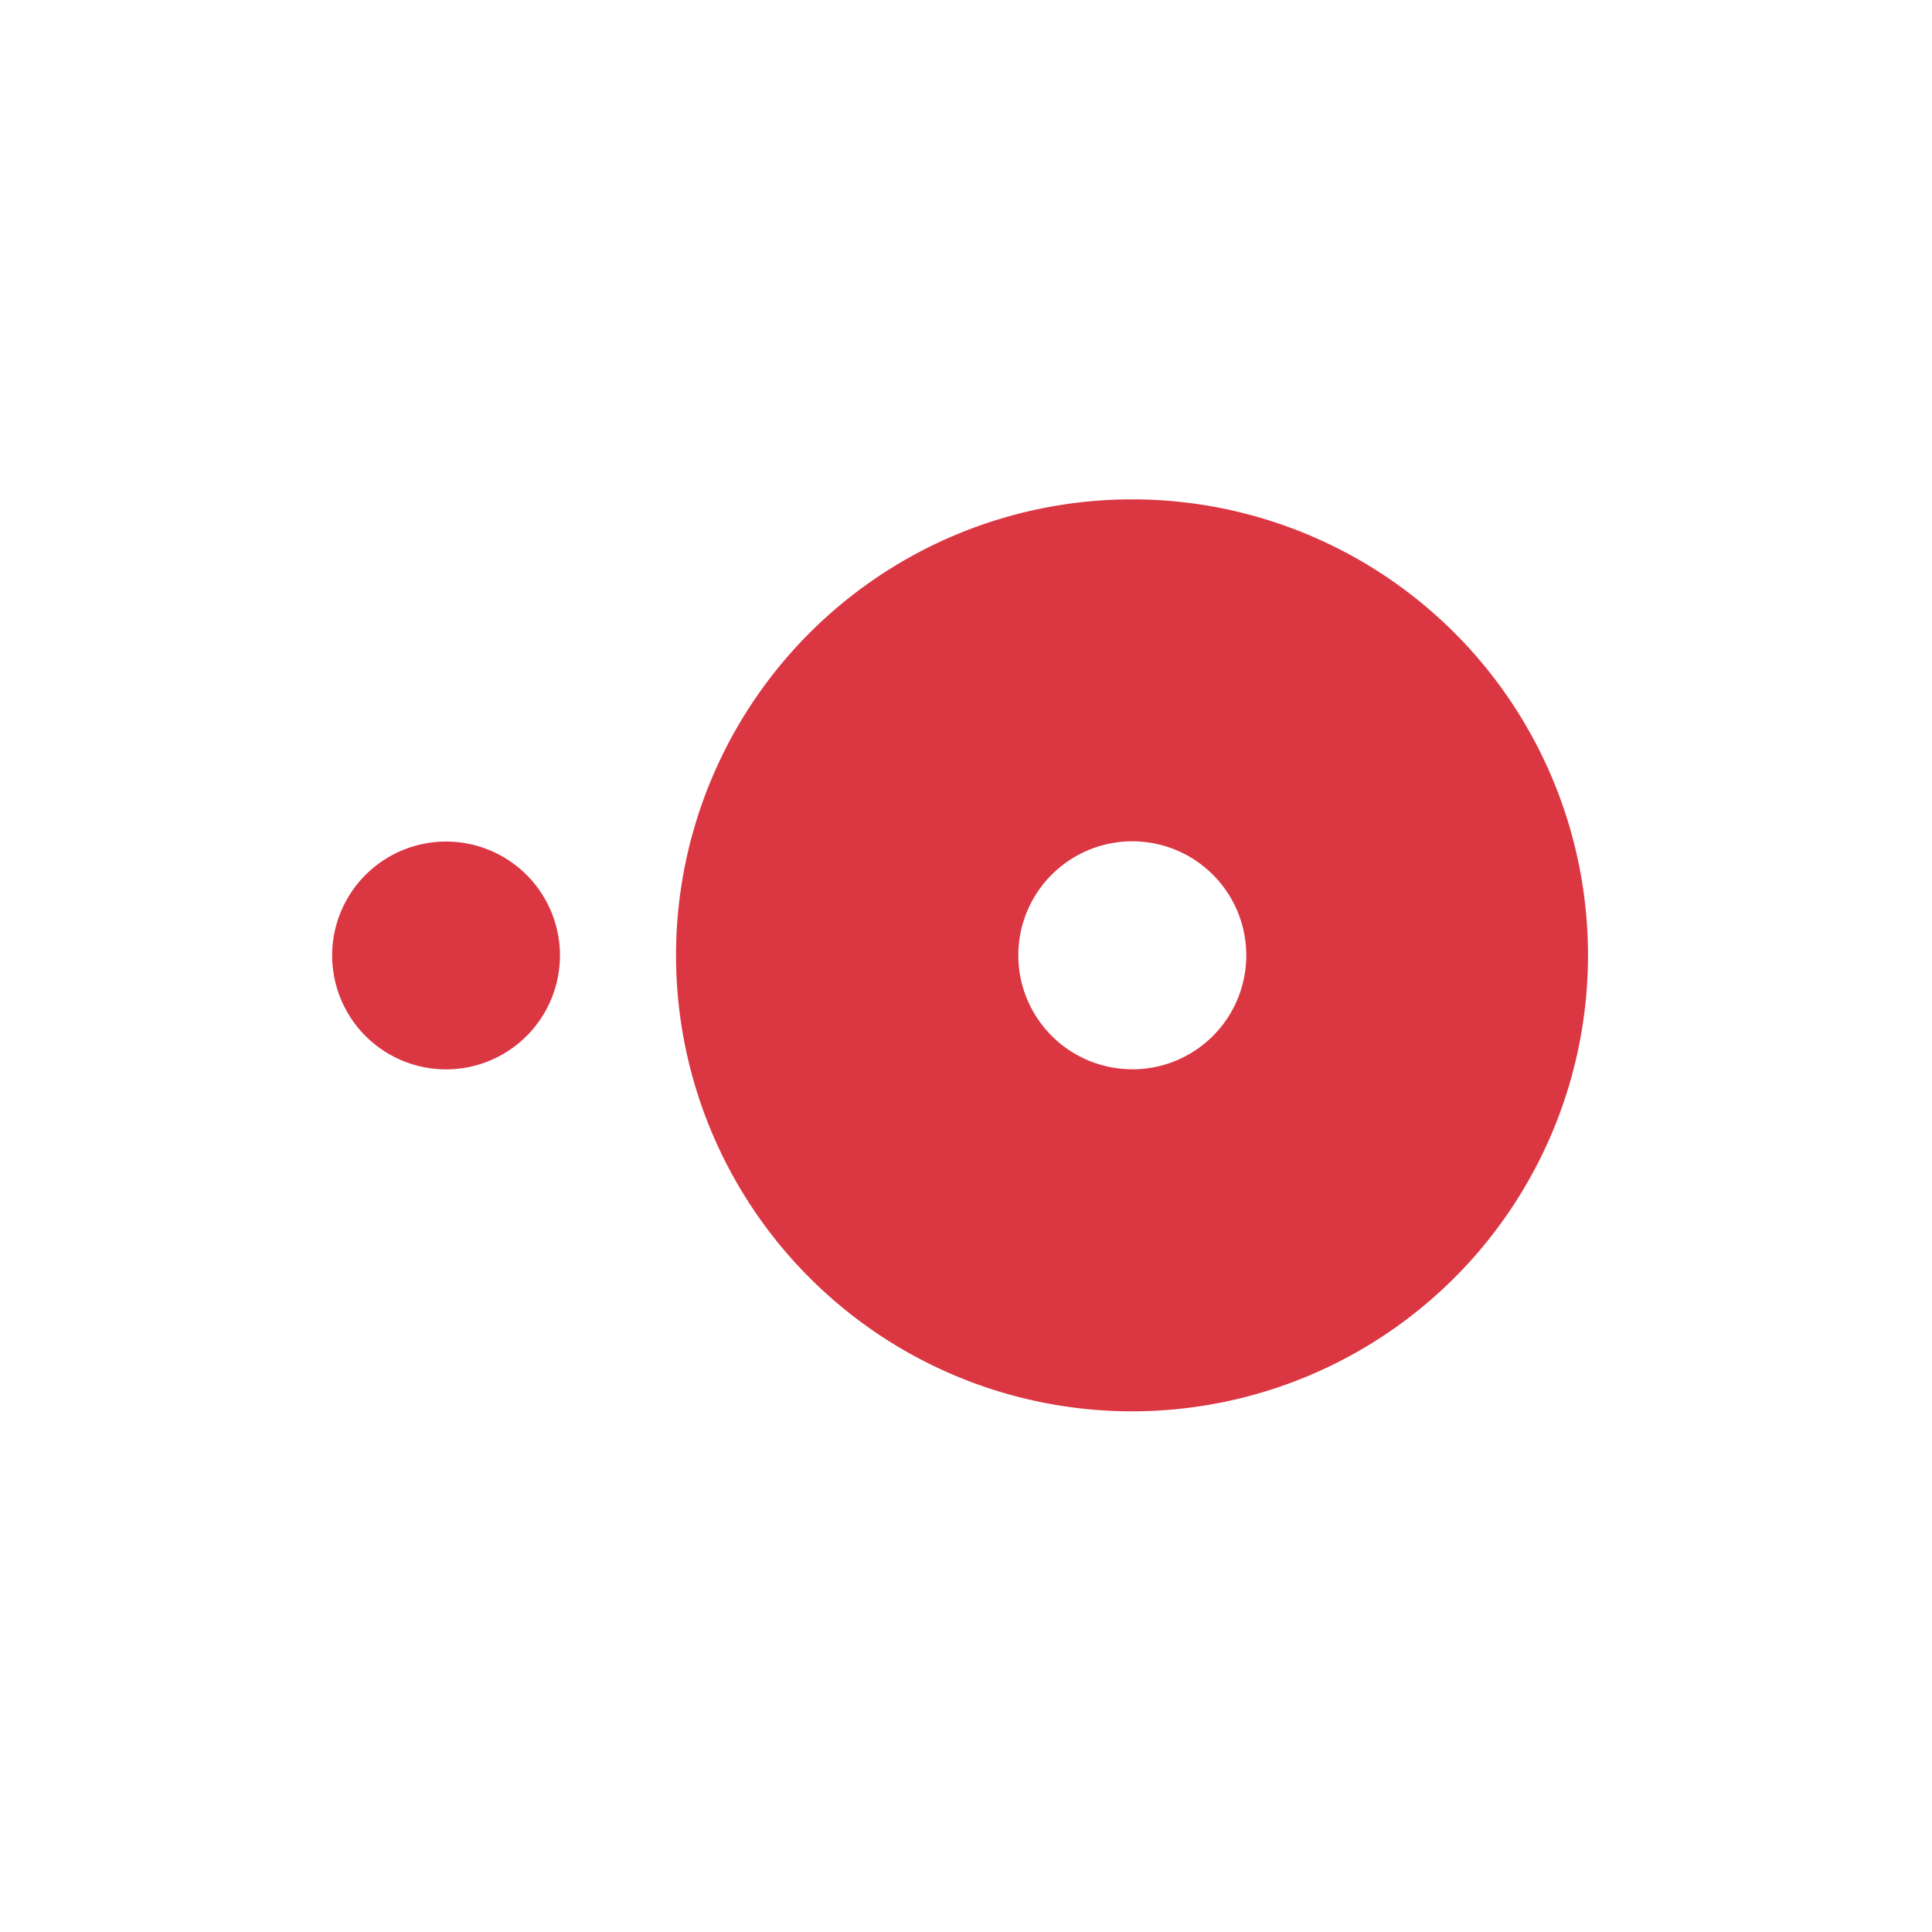 <svg xmlns="http://www.w3.org/2000/svg" id="Layer_1" data-name="Layer 1" viewBox="0 0 552.59 552.59">
  <defs>
    <style>.cls-1{fill:#FFF;}.cls-2{fill:#DB3743;}</style>
  </defs>
  <path class="cls-2" d="M323.87,142.83A130.42,130.42,0,1,0,454.2,273.25,130.37,130.37,0,0,0,323.87,142.83Zm0,163a32.6,32.6,0,1,1,32.59-32.61A32.59,32.59,0,0,1,323.87,305.85ZM95,273.25a32.58,32.58,0,1,1,32.58,32.61A32.59,32.59,0,0,1,95,273.25"/>
</svg>
